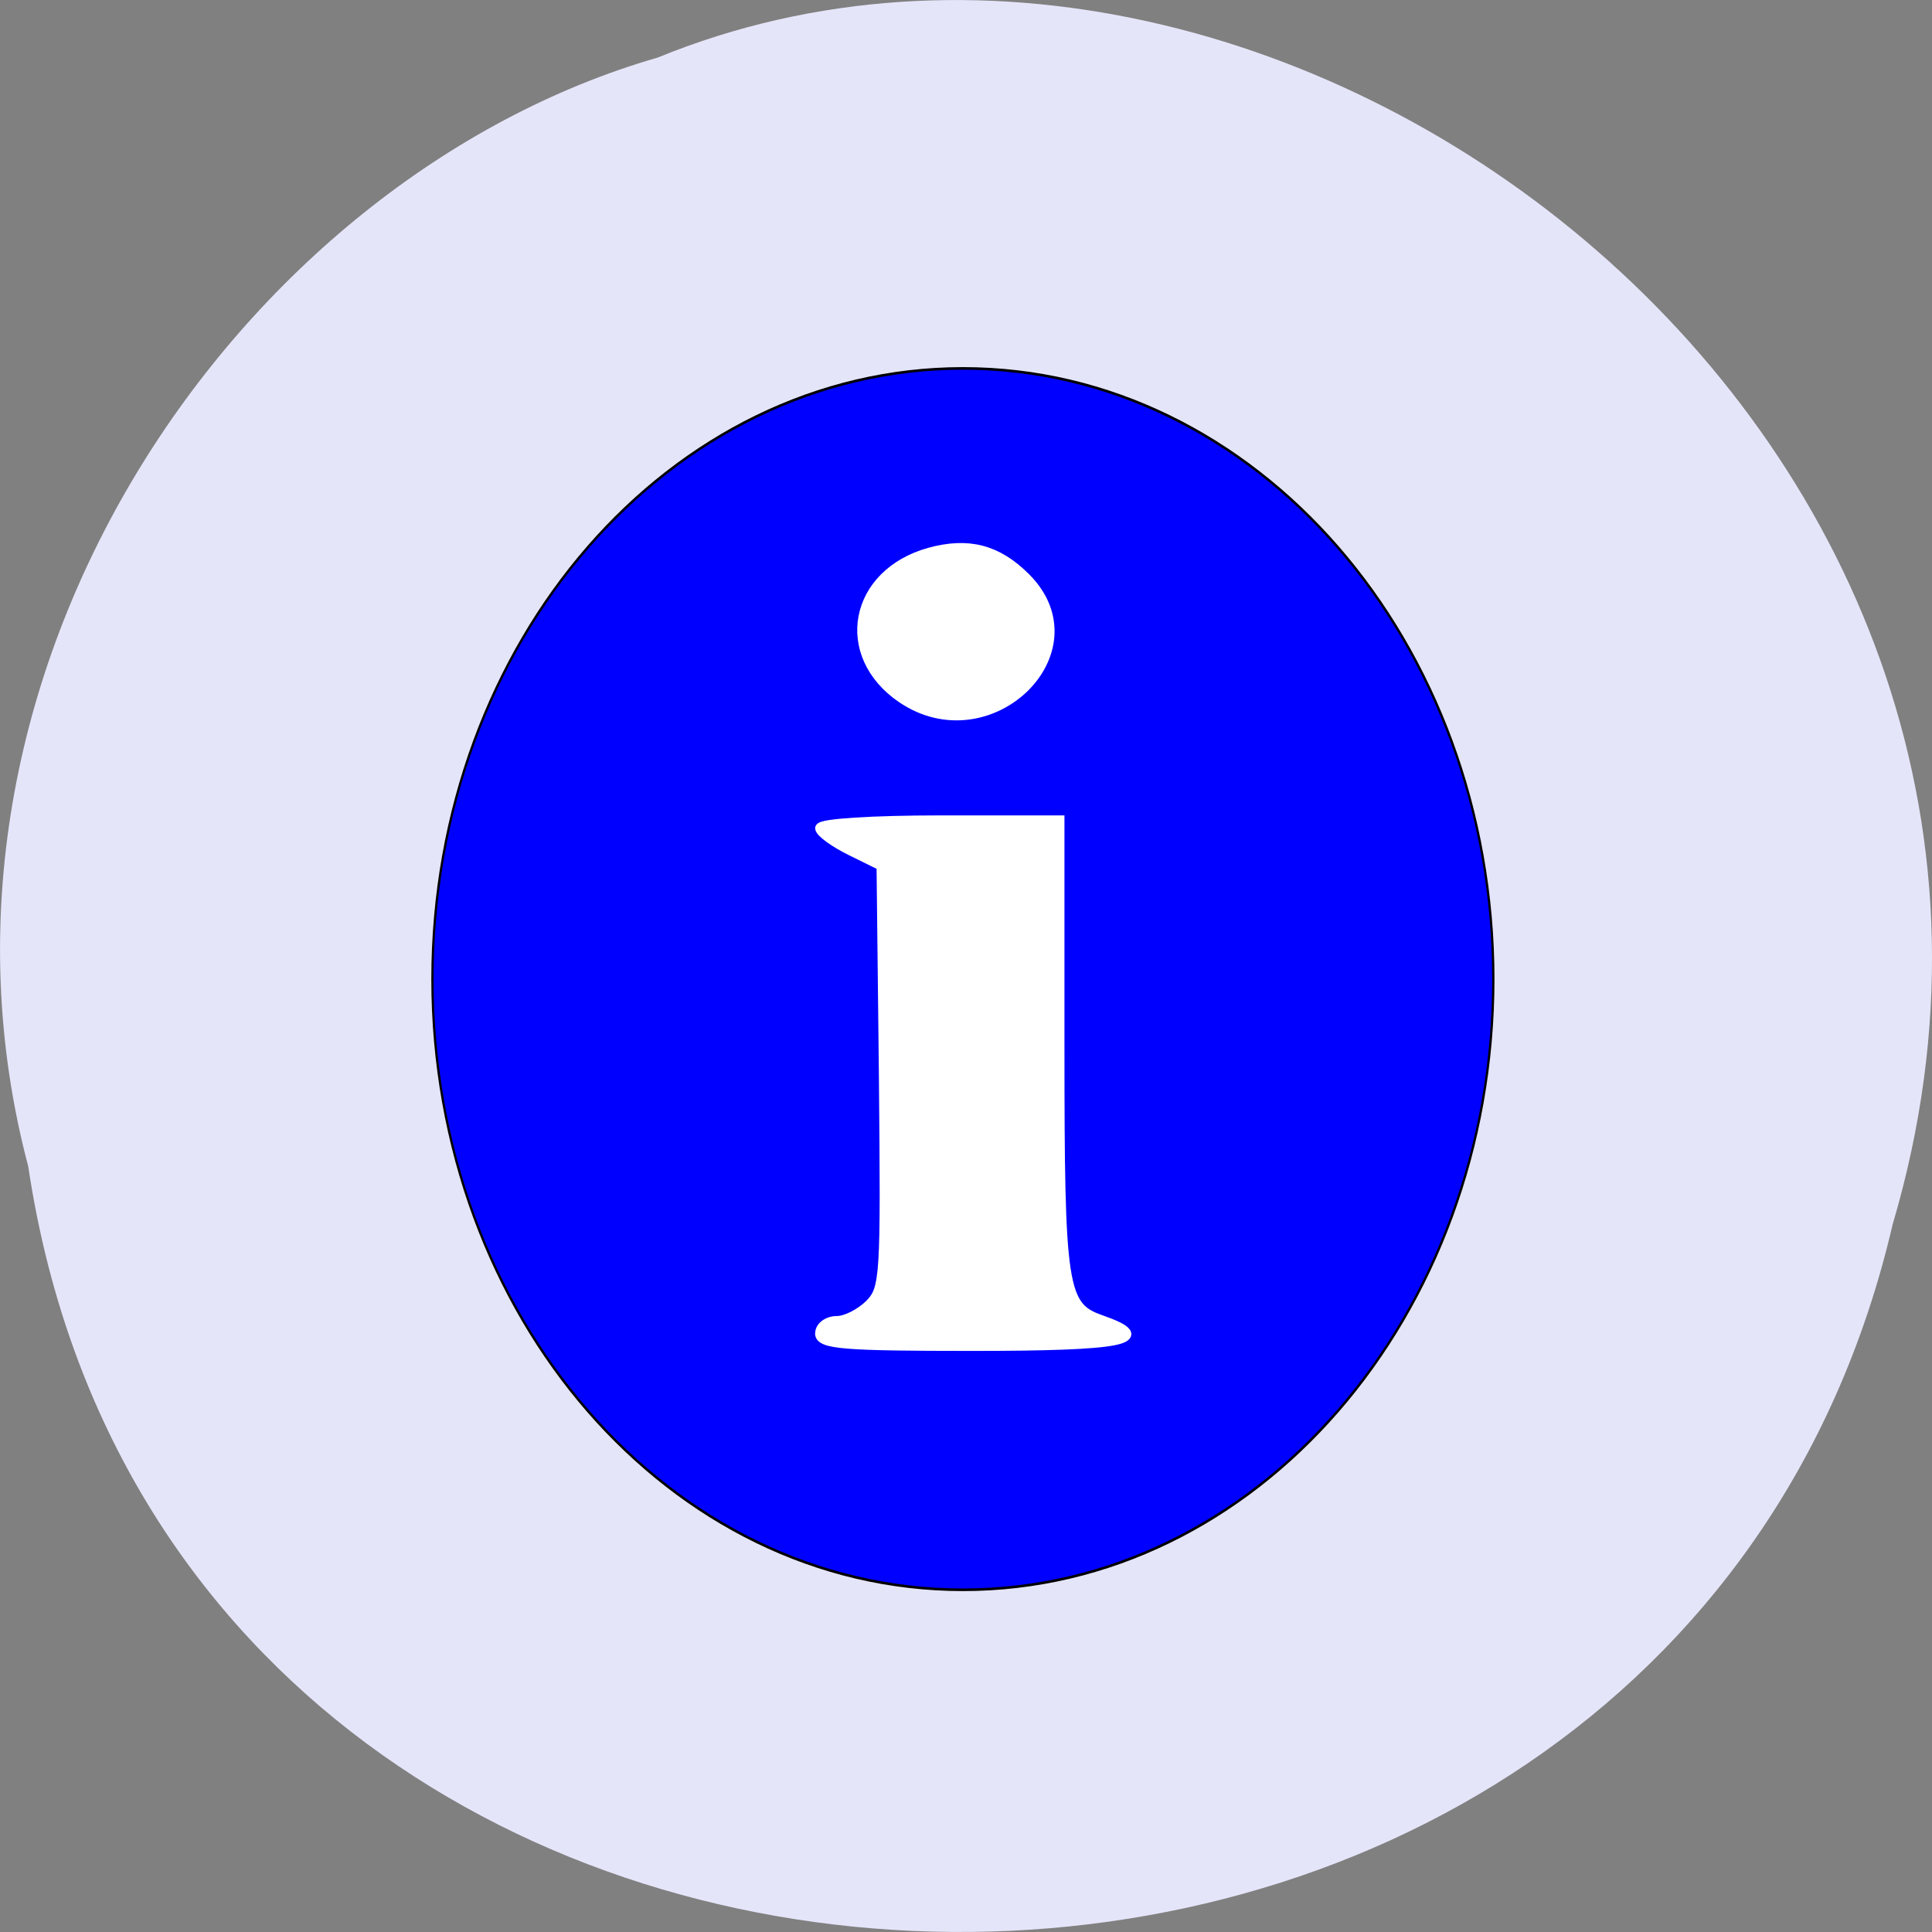 <svg xmlns="http://www.w3.org/2000/svg" viewBox="0 0 32 32"><rect x="0" y="0" width="32" height="32" fill="#808080" stroke="none"/><path d="m 0.469 19.328 c 2.477 16.48 27.15 16.977 30.879 0.953 c 3.836 -12.973 -10.06 -23.578 -20.453 -19.328 c -6.961 2.01 -12.586 10.227 -10.426 18.371" fill="#e5e5fa"/><path d="m 71.01 -36 c 0 19.331 -15.683 35 -34.998 35 c -19.331 0 -35.01 -15.673 -35.01 -35 c 0 -19.331 15.683 -35 35.01 -35 c 19.315 0 34.998 15.673 34.998 35" transform="matrix(0.251 0 0 0.289 6.911 26.621)" fill="#00f" stroke="#000" stroke-width="0.15"/><g fill="#fff" stroke="#fff"><path d="m 120.63 97.86 c -8.375 -5.719 -6.344 -16.375 3.656 -19.16 c 5.125 -1.406 8.937 -0.406 12.656 3.312 c 9.656 9.656 -4.781 23.687 -16.312 15.844" transform="matrix(0.125 0 0 0.125 -0.137 -0.677)" stroke-width="1.442"/><path d="m 27.723 -6.591 c 0 -0.502 0.483 -0.901 1.075 -0.901 c 0.608 0 1.574 -0.554 2.182 -1.213 c 1.044 -1.178 1.075 -1.871 0.951 -16.698 l -0.156 -15.468 l -2.026 -1.109 c -1.107 -0.606 -2.026 -1.351 -2.026 -1.646 c 0 -0.312 3.444 -0.554 7.839 -0.554 h 7.855 v 16.508 c 0 17.859 0.171 19.11 2.774 20.11 c 3.6 1.403 1.481 1.871 -8.463 1.871 c -8.541 0 -10.01 -0.139 -10.01 -0.901" transform="matrix(0.251 0 0 0.226 6.638 23.576)" stroke-width="0.758"/></g></svg>